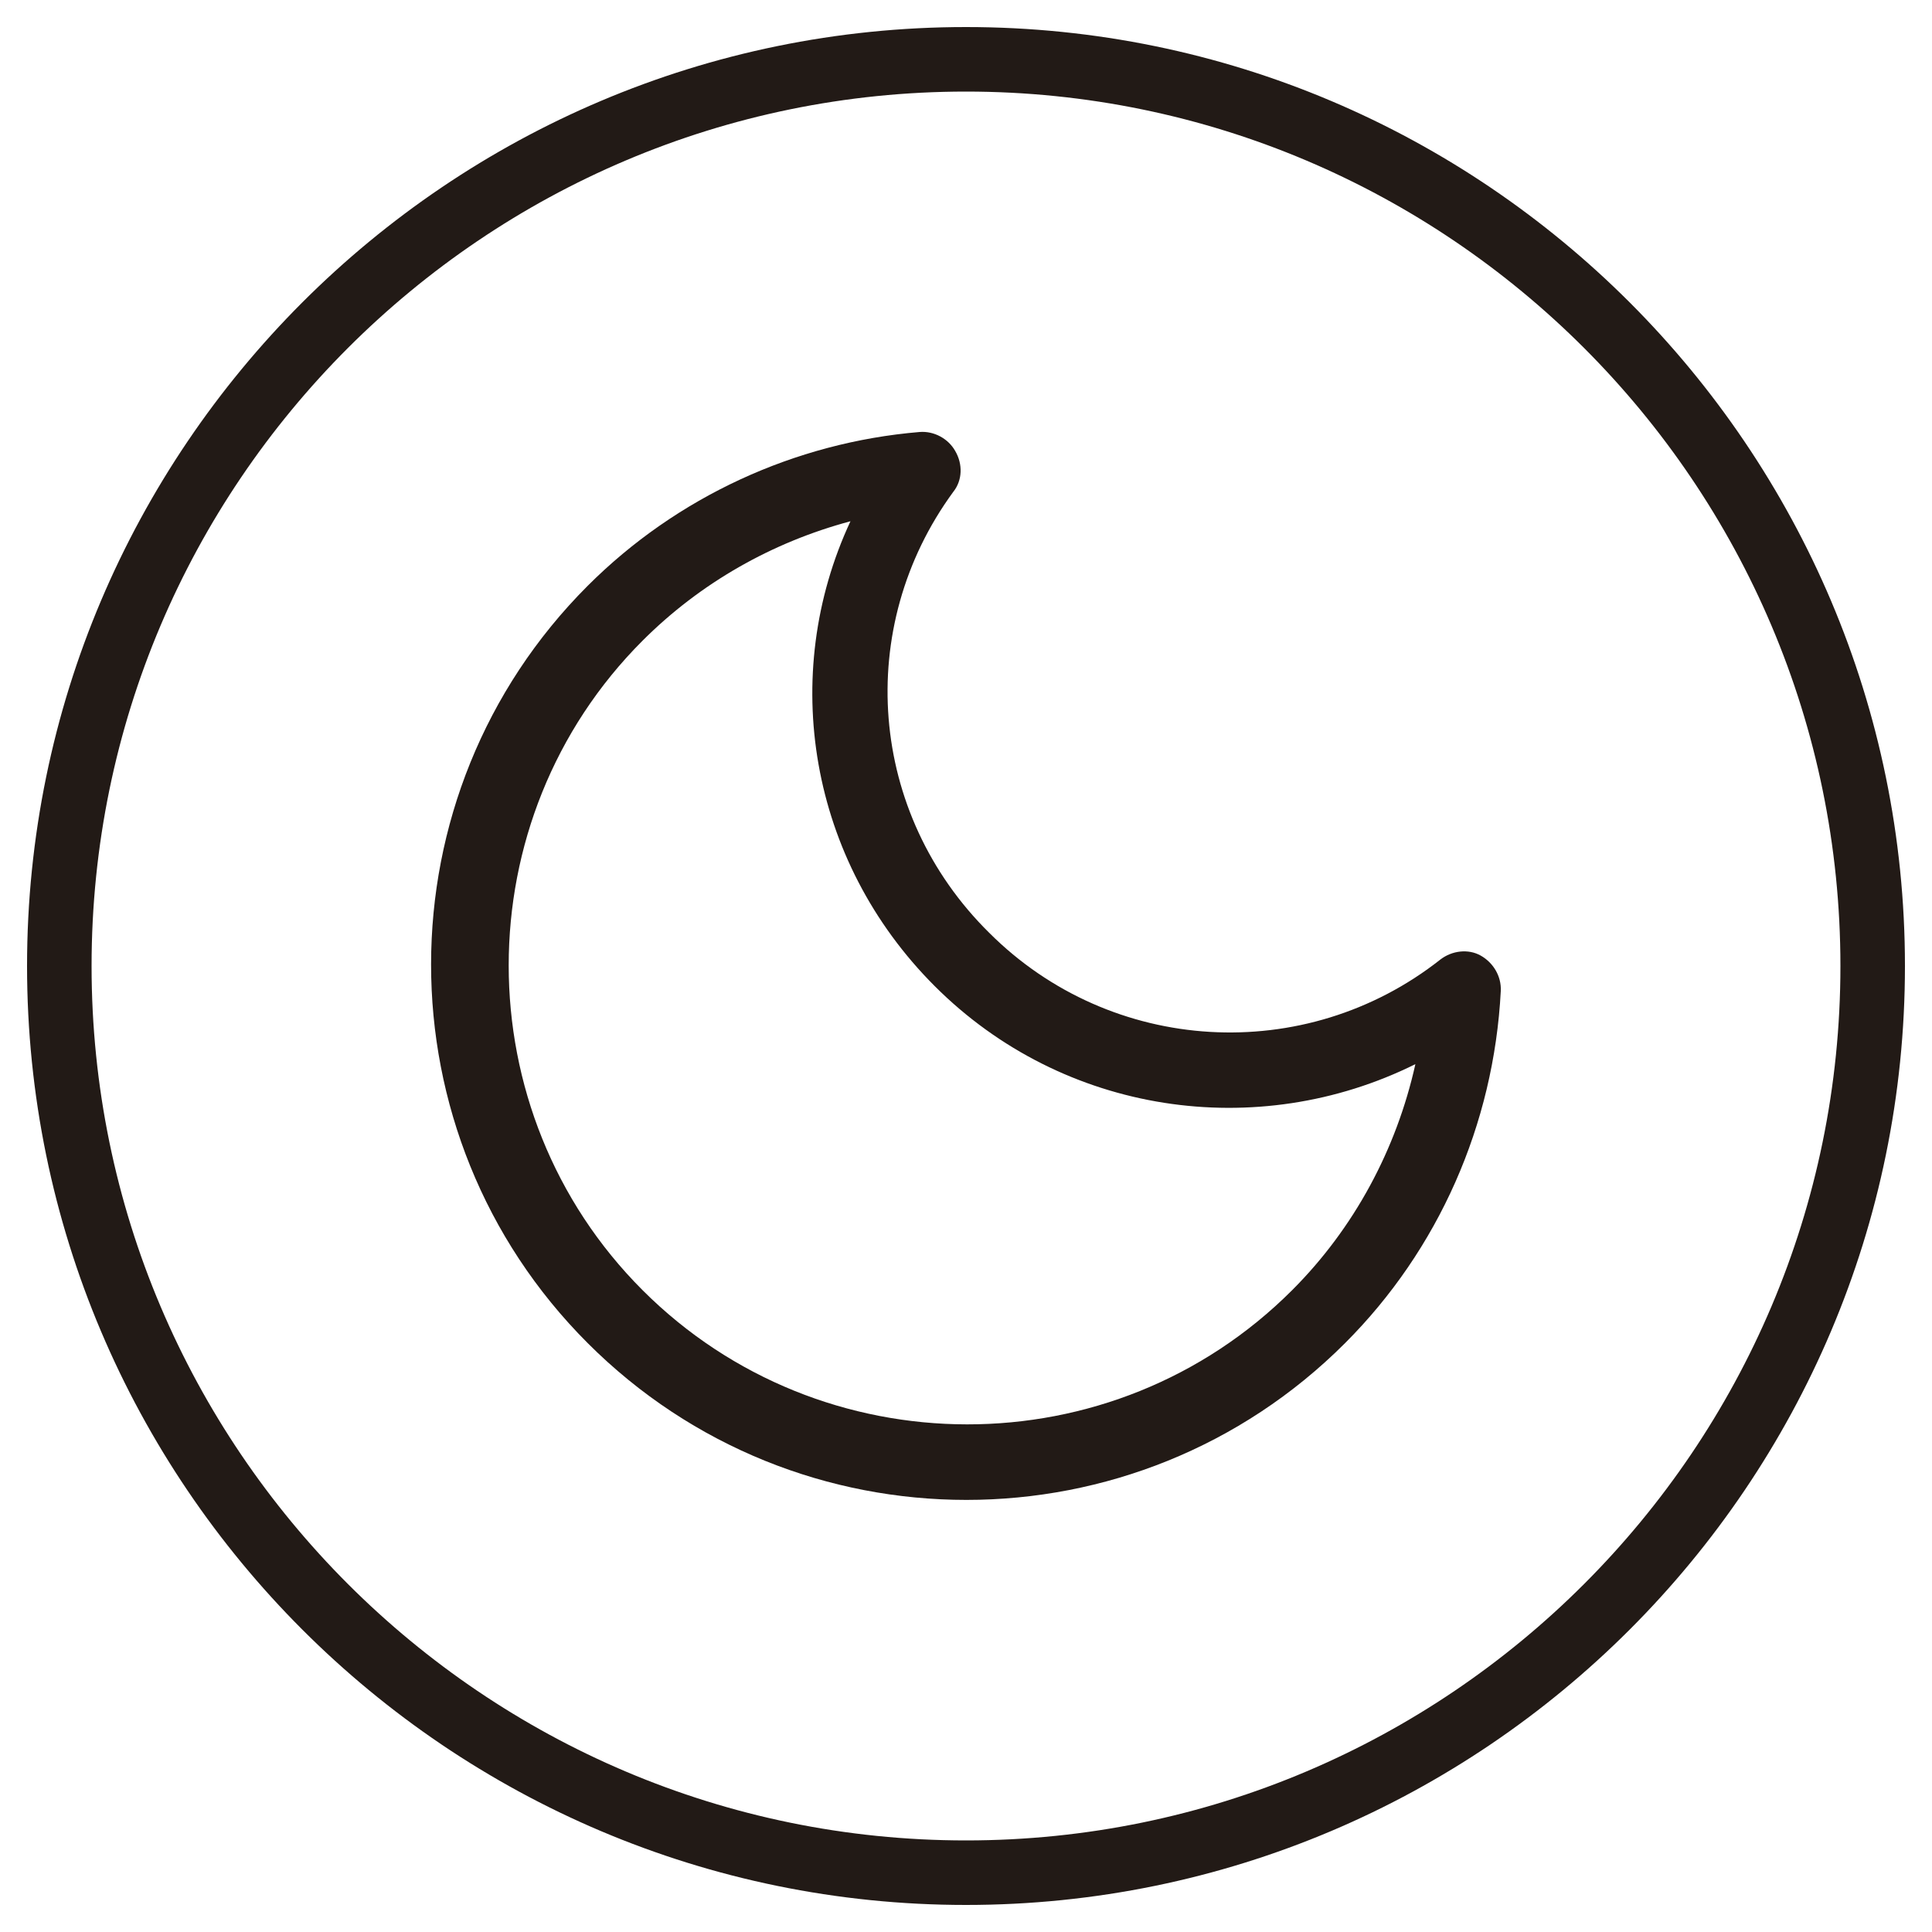 <?xml version="1.0" encoding="utf-8"?>
<!-- Generator: Adobe Illustrator 19.0.0, SVG Export Plug-In . SVG Version: 6.00 Build 0)  -->
<svg version="1.1" id="Calque_1" xmlns="http://www.w3.org/2000/svg" xmlns:xlink="http://www.w3.org/1999/xlink" x="0px" y="0px"
	 viewBox="0 0 500 500" style="enable-background:new 0 0 500 500;" xml:space="preserve">
<style type="text/css">
	.st0{fill:#221A16;}
</style>
<g id="XMLID_182_">
	<path id="XMLID_6_" class="st0" d="M250,493C116,493,7,384,7,250S116,7,250,7c134,0,243,109,243,243S384,493,250,493z M250,23.7
		C125.2,23.7,23.7,125.2,23.7,250S125.2,476.3,250,476.3S476.3,374.8,476.3,250S374.8,23.7,250,23.7z"/>
</g>
<g id="XMLID_1_">
	<path id="XMLID_5_" class="st0" d="M246.7,127.3c2.4-3,2.5-7.2,0.5-10.6c-1.8-3.2-5.5-5.2-9.2-4.9c-32.3,2.7-62.9,16.8-85.9,39.8
		c-54,54-54.1,141.9,0,196s141.9,54.1,196,0c24.2-24.2,38.5-56.6,40.3-91.1c0.2-3.9-2-7.4-5.2-9.2c-3.2-1.8-7.4-1.3-10.4,1
		c-35,27.6-85.2,24.7-116.8-6.9C224.7,210.5,221,162.4,246.7,127.3L246.7,127.3z M241.9,255.2c33.3,33.3,83.5,40.5,124.4,20.2
		c-4.9,22-15.8,42.4-31.9,58.5c-46.4,46.4-121.9,46.2-168.1,0s-46.2-121.9,0-168.1c15-15,33.6-25.5,53.8-30.9
		C201.5,174.8,209.4,222.7,241.9,255.2z"/>
</g>
</svg>
